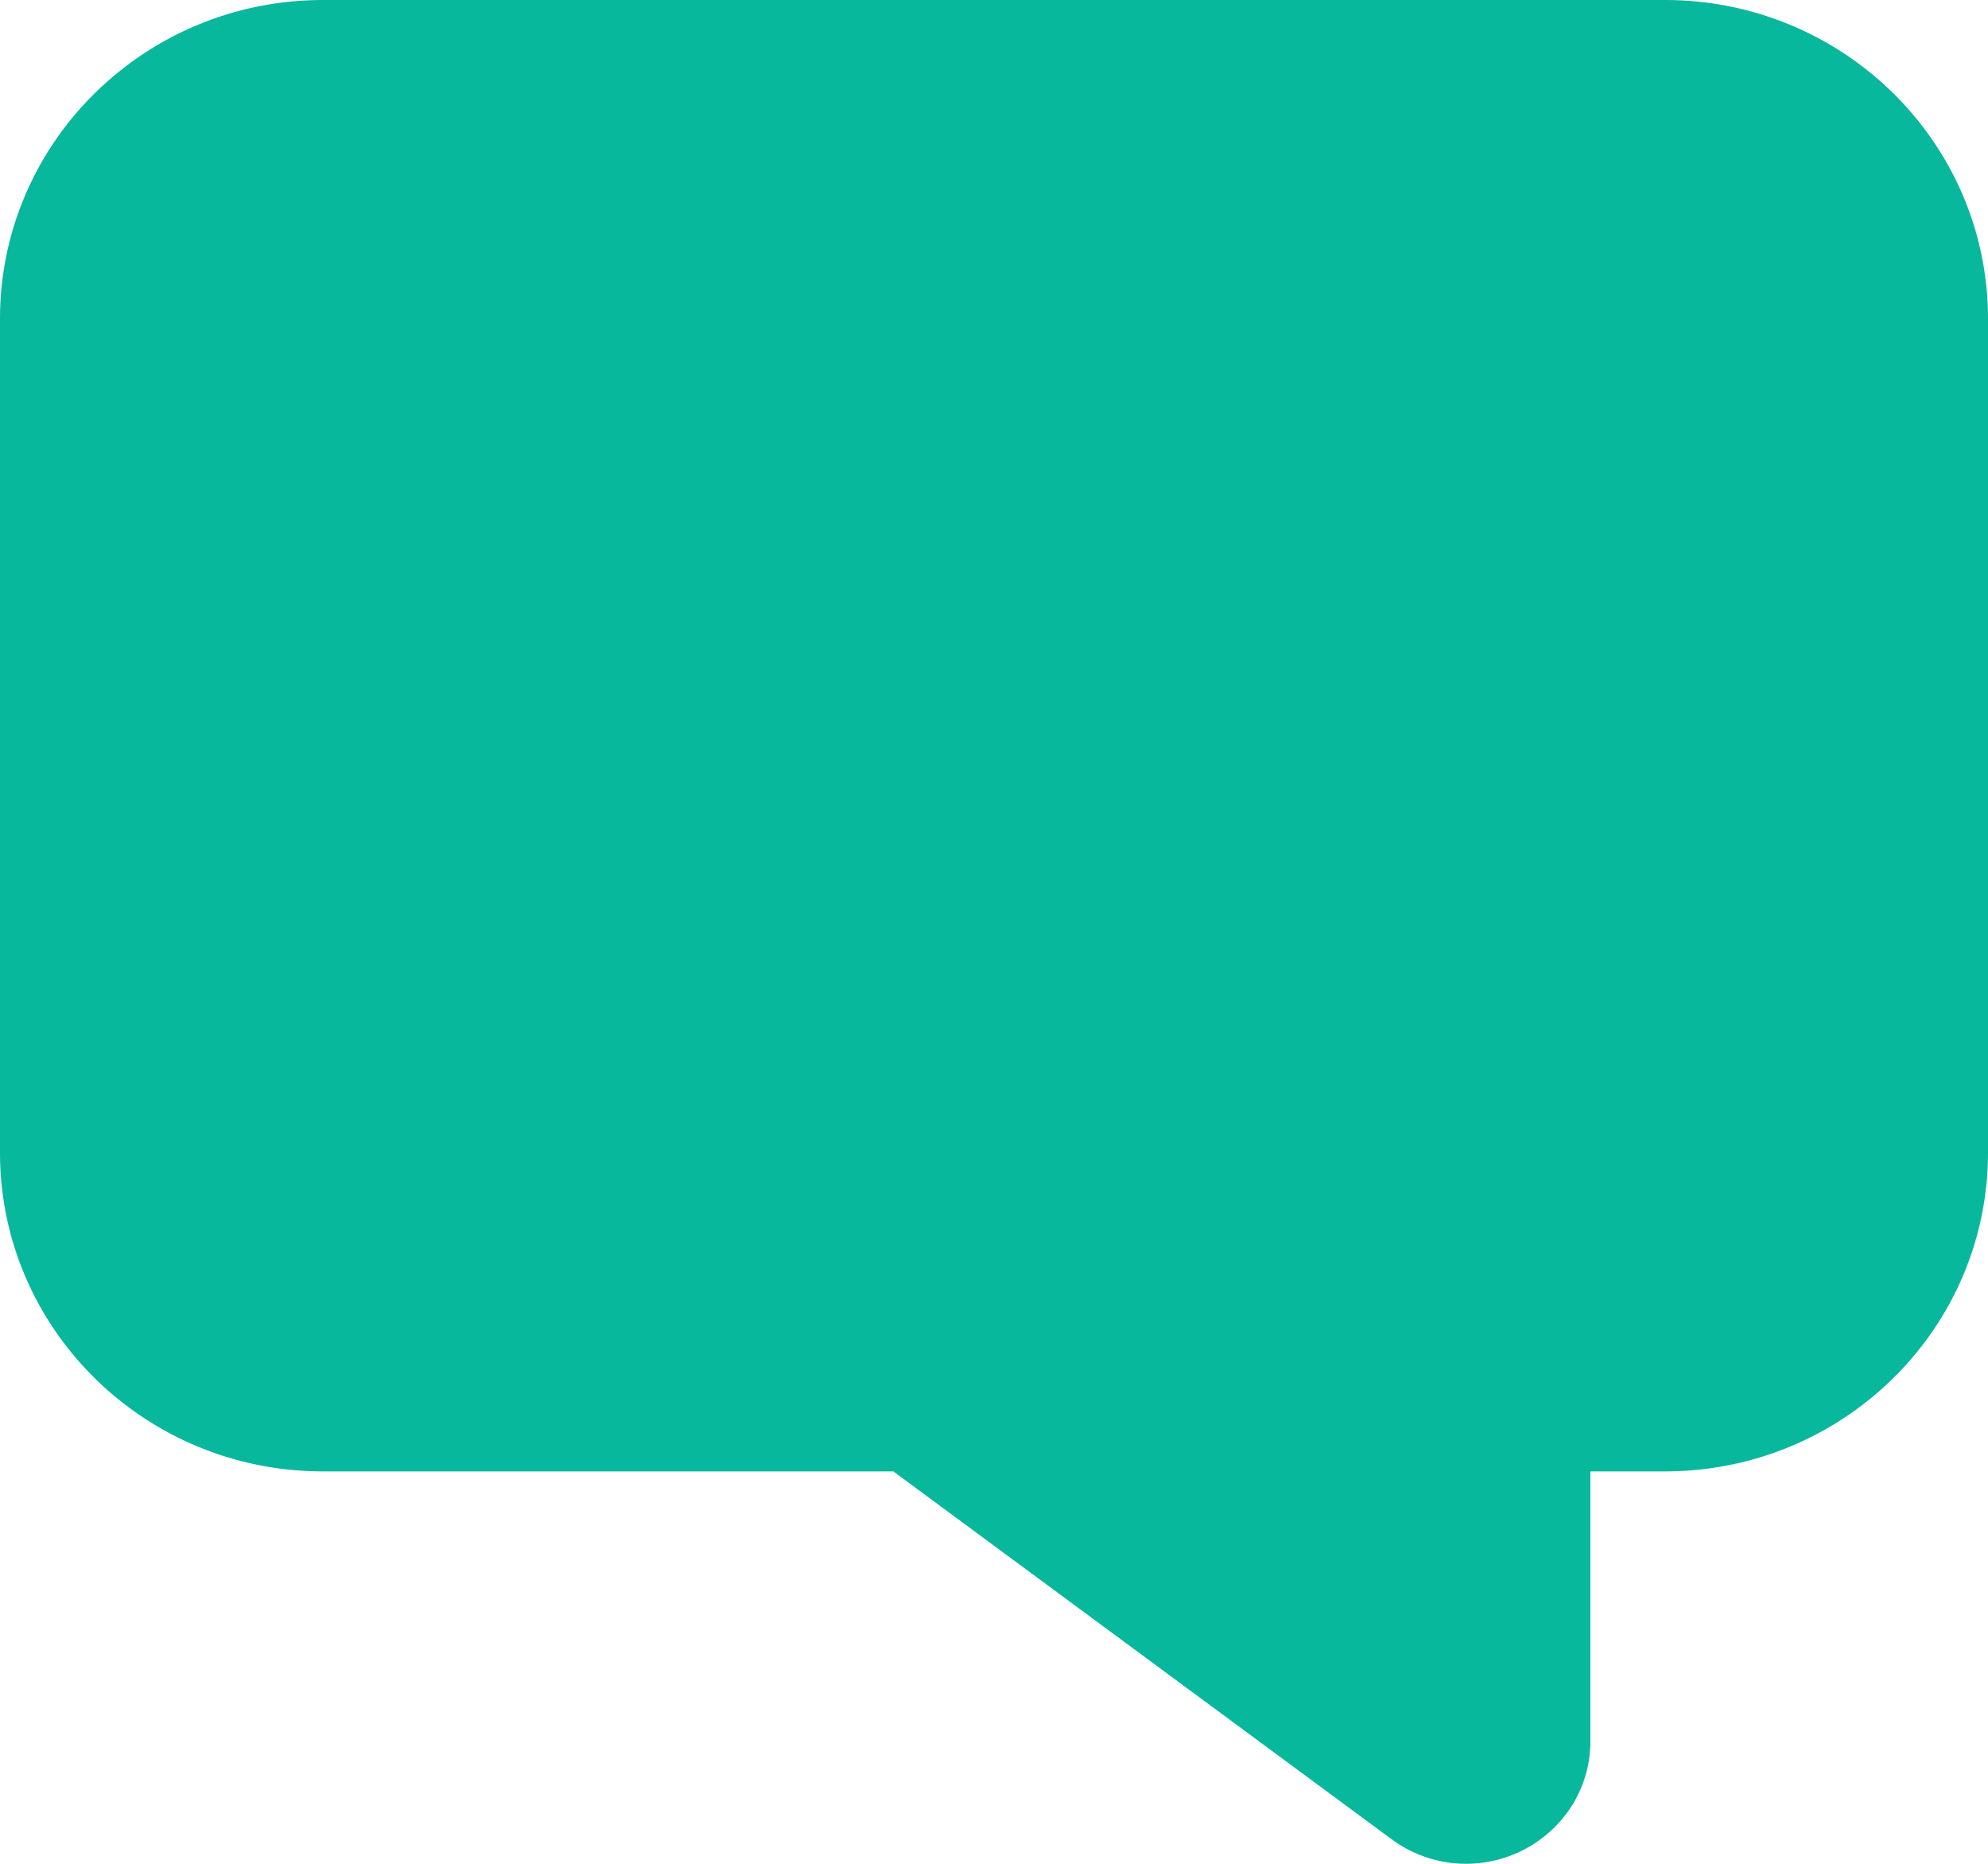<svg width="16" height="15" fill="none" xmlns="http://www.w3.org/2000/svg"><path d="M11.201 14.803a1.009 1.009 0 001.4-.199c.13-.17.199-.378.199-.59v-2.172h.6c1.436 0 2.6-1.149 2.6-2.566v-6.71C16 1.149 14.836 0 13.4 0H2.6C1.164 0 0 1.149 0 2.566v6.71c0 1.418 1.164 2.566 2.6 2.566h4.59l4.011 2.961z" fill="#08B89D"/></svg>